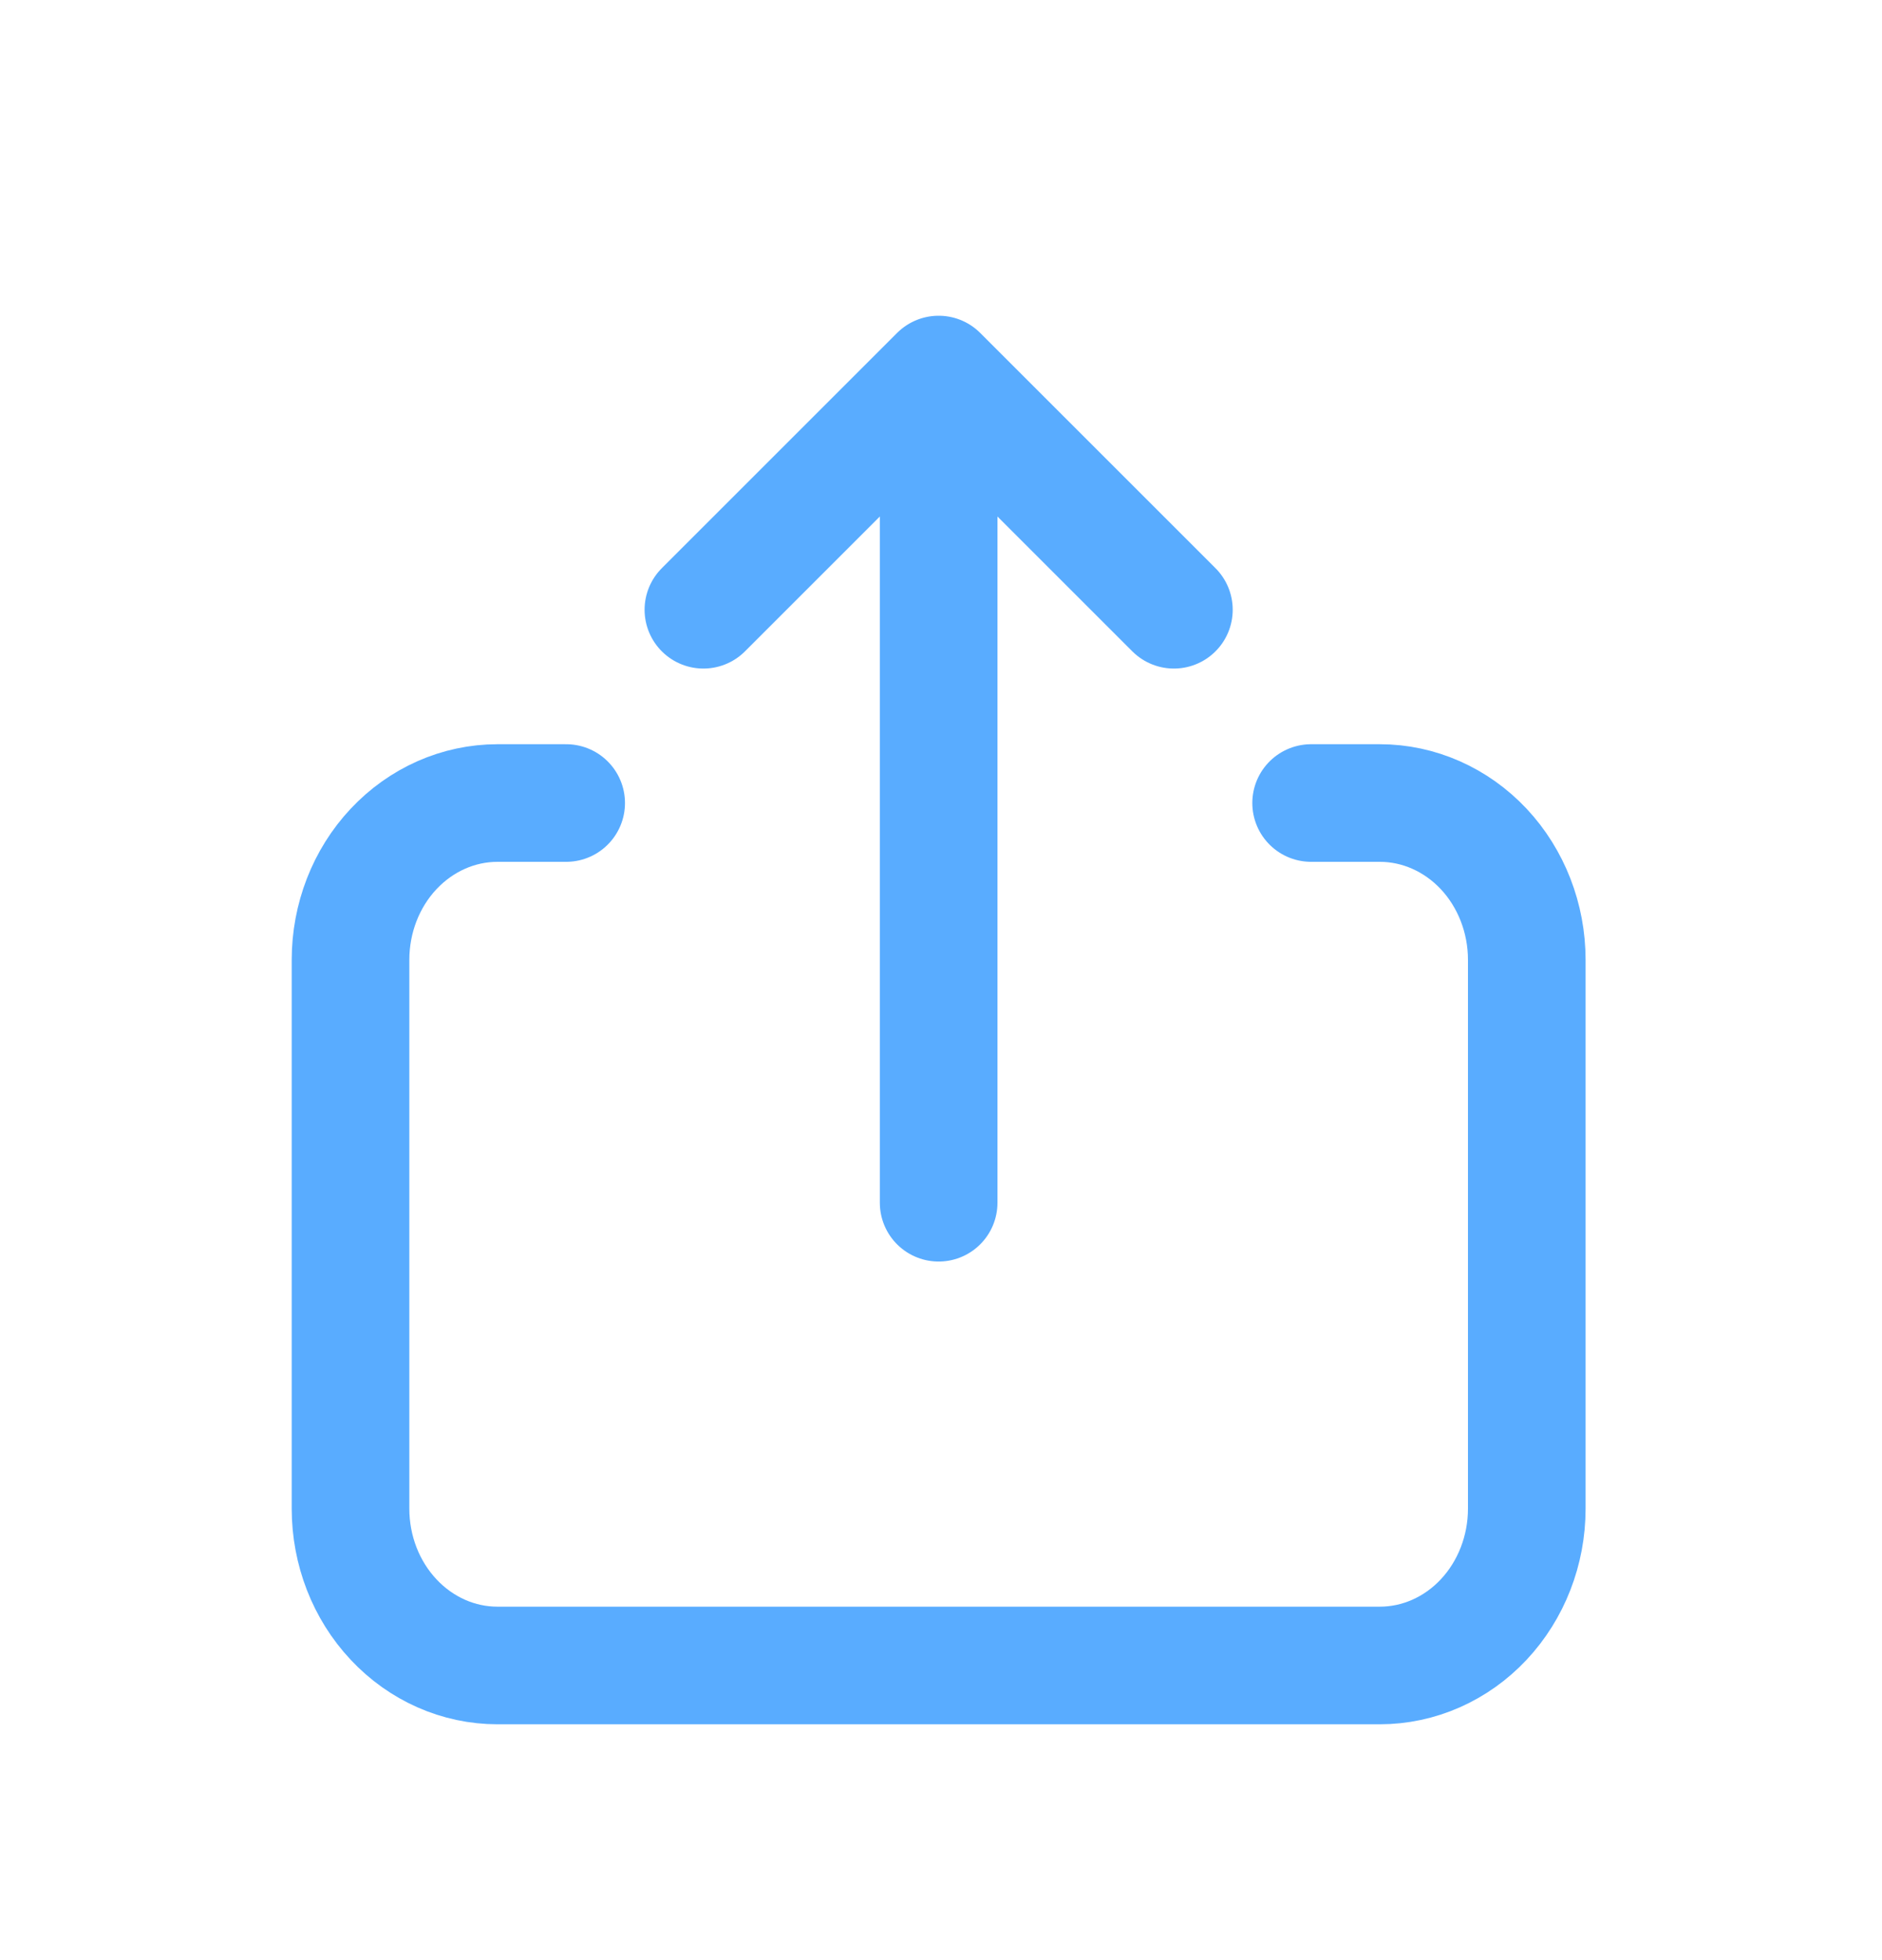 <svg width="24" height="25" viewBox="0 0 24 25" fill="none" xmlns="http://www.w3.org/2000/svg">
<path d="M7.22 10.242L6.345 10.242C5.847 10.242 5.371 10.453 5.019 10.828C4.667 11.203 4.47 11.712 4.47 12.242L4.47 19.242C4.47 19.773 4.667 20.281 5.019 20.656C5.371 21.032 5.847 21.242 6.345 21.242L17.595 21.242C18.092 21.242 18.569 21.032 18.921 20.656C19.272 20.281 19.47 19.773 19.47 19.242L19.47 12.242C19.47 11.712 19.272 11.203 18.921 10.828C18.569 10.453 18.092 10.242 17.595 10.242L16.72 10.242" stroke="#59ACFF" stroke-width="1.5" stroke-linecap="round" stroke-linejoin="round"/>
<path d="M11.97 15.34L11.97 4.777M11.97 4.777L8.97 7.777M11.97 4.777L14.97 7.777" stroke="#59ACFF" stroke-width="1.5" stroke-linecap="round" stroke-linejoin="round"/>
</svg>
